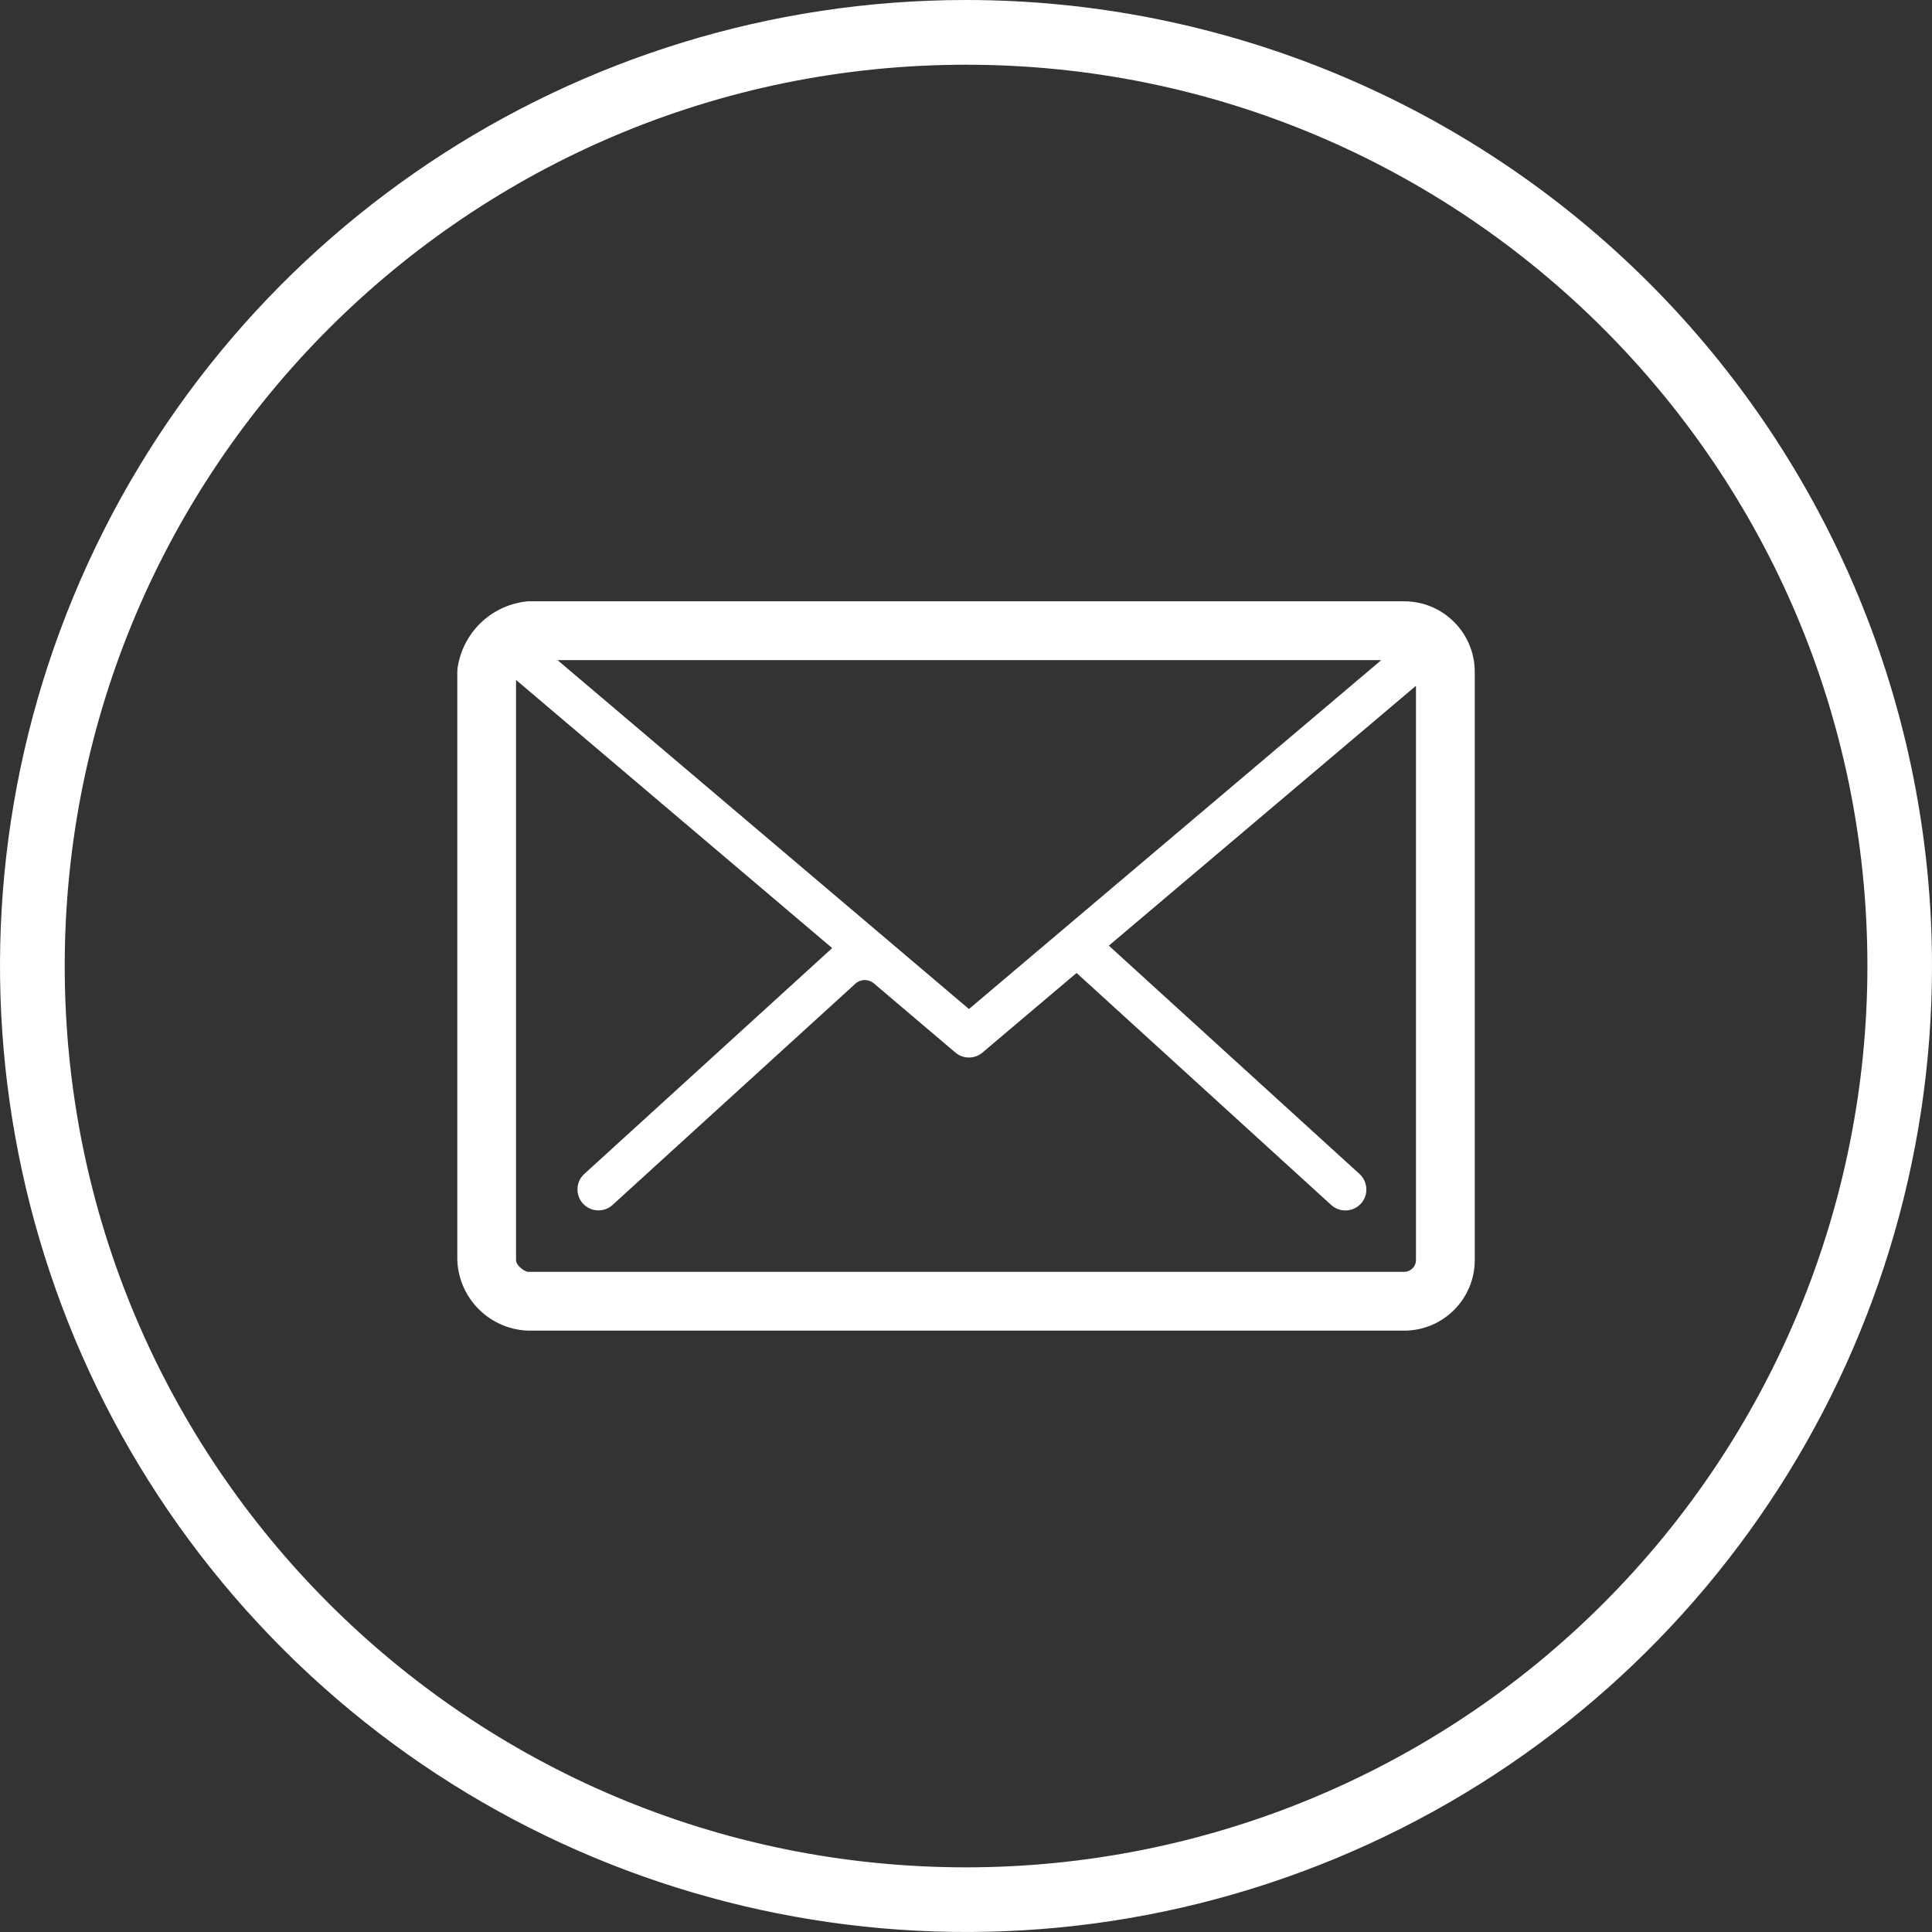 <?xml version="1.0" encoding="UTF-8"?>
<svg width="30px" height="30px" viewBox="0 0 30 30" version="1.1" xmlns="http://www.w3.org/2000/svg" xmlns:xlink="http://www.w3.org/1999/xlink">
    <rect x="0" y="0" width="30" height="30" fill="#333333" stroke="none"/>
    <title>1152C248-7A23-48B5-88B4-4AB27A3DBD02</title>
    <g id="home-+-interactions" stroke="none" stroke-width="1" fill="none" fill-rule="evenodd">
        <g id="1-home" transform="translate(-225, -3429)" fill="#FFFFFF" fill-rule="nonzero">
            <g id="footer" transform="translate(0, 2988)">
                <g id="main" transform="translate(0, 185)">
                    <g id="column" transform="translate(225, 50)">
                        <g id="email" transform="translate(0, 206)">
                            <g id="noun_Mail_2278341" transform="translate(-0, 0)">
                                <path d="M21.804,9.337 L8.196,9.337 C7.656,9.387 7.214,9.789 7.114,10.323 C7.105,10.359 7.101,10.396 7.101,10.433 L7.101,19.566 C7.123,20.162 7.601,20.639 8.196,20.662 L21.804,20.662 C22.409,20.662 22.9,20.171 22.9,19.566 L22.9,10.433 C22.9,9.828 22.409,9.337 21.804,9.337 Z M21.449,10.25 L15.046,15.668 L8.657,10.25 L21.449,10.25 Z M21.987,19.566 C21.987,19.667 21.905,19.749 21.804,19.749 L8.198,19.749 C8.146,19.745 8.013,19.654 8.013,19.566 L8.013,10.558 L12.922,14.722 L9.073,18.229 C8.94,18.35 8.931,18.556 9.052,18.689 C9.173,18.821 9.378,18.831 9.511,18.711 L13.283,15.274 C13.363,15.201 13.485,15.199 13.568,15.269 L14.835,16.344 C14.956,16.447 15.135,16.447 15.256,16.344 L16.717,15.108 L20.671,18.711 C20.757,18.79 20.879,18.816 20.99,18.781 C21.101,18.746 21.185,18.654 21.21,18.54 C21.234,18.426 21.196,18.307 21.11,18.229 L17.218,14.684 L21.987,10.649 L21.987,19.566 Z" id="Shape"></path>
                                <path d="M15.001,0 C8.934,0 3.464,3.654 1.142,9.259 C-1.179,14.864 0.104,21.316 4.393,25.606 C8.683,29.896 15.135,31.179 20.74,28.858 C26.345,26.537 30,21.067 30,15 C30,11.022 28.42,7.207 25.607,4.394 C22.794,1.581 18.979,0 15.001,0 Z M15.001,28.996 C7.271,28.996 1.005,22.73 1.005,15 C1.005,7.271 7.271,1.005 15.001,1.005 C22.731,1.005 28.997,7.271 28.997,15 C28.997,18.712 27.522,22.272 24.897,24.897 C22.273,27.522 18.713,28.996 15.001,28.996 L15.001,28.996 Z" id="Shape"></path>
                            </g>
                        </g>
                    </g>
                </g>
            </g>
        </g>
    </g>
</svg>